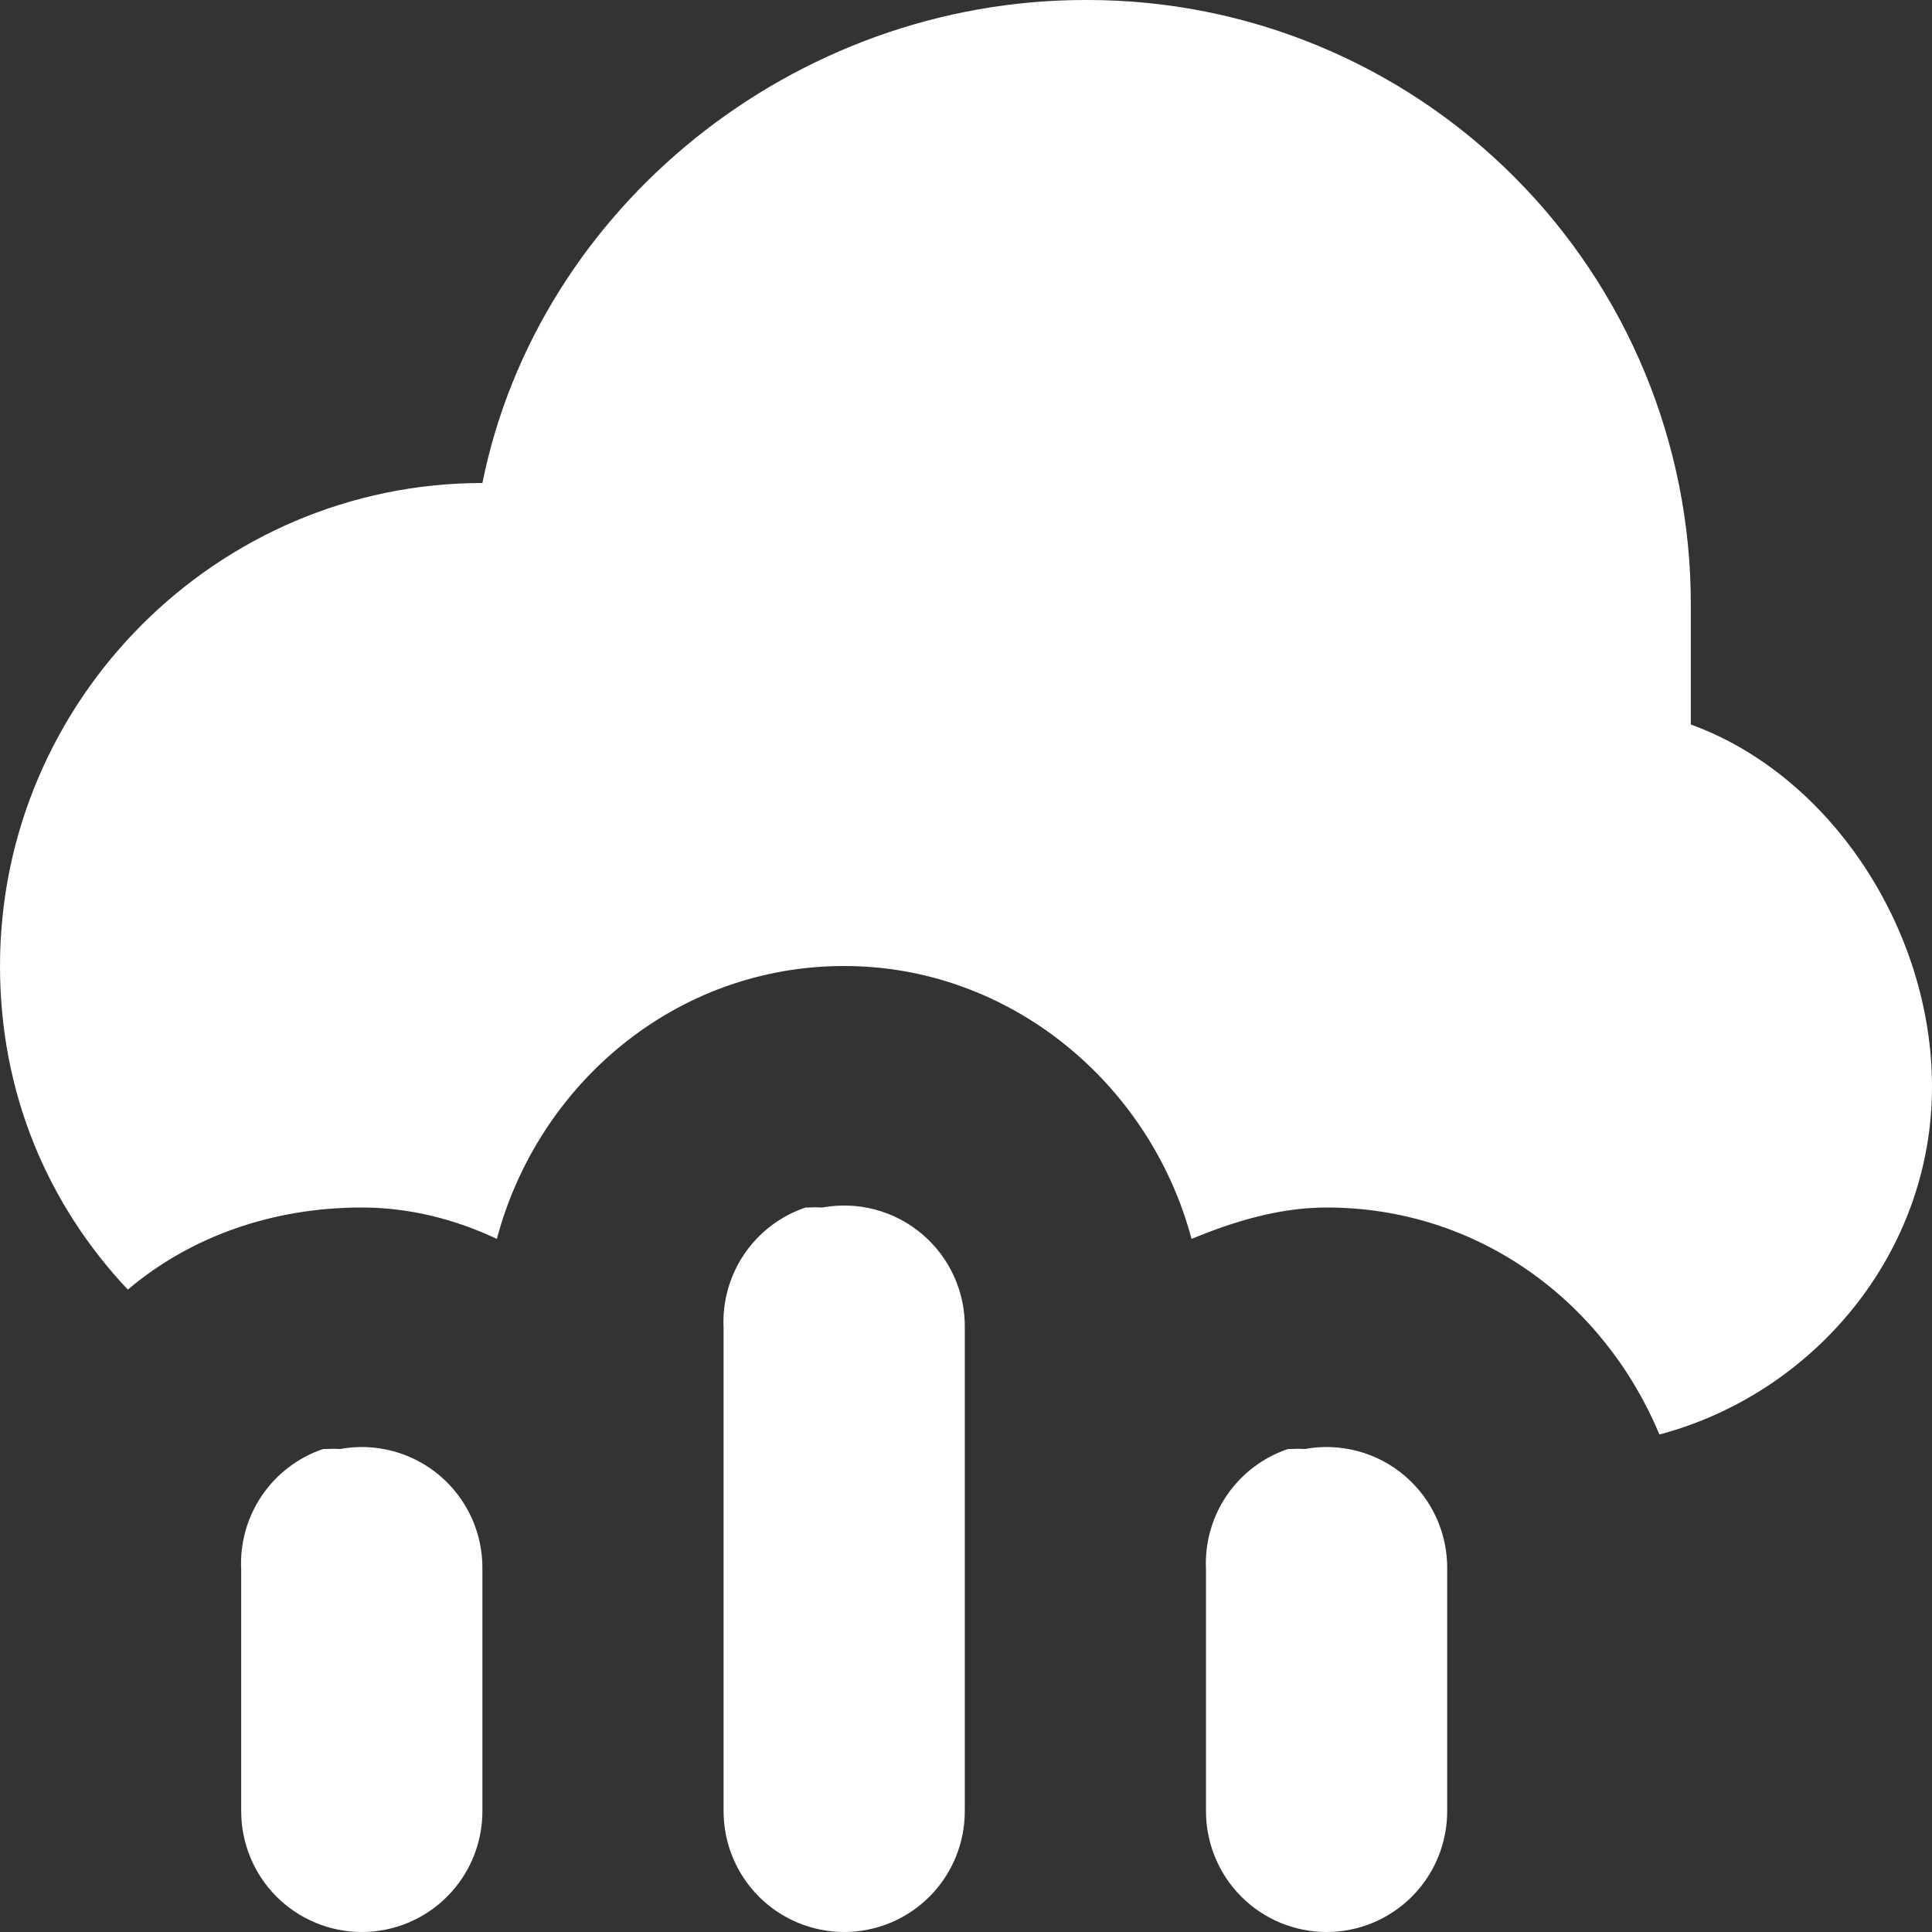 <svg width="158" height="158" viewBox="0 0 158 158" fill="none" xmlns="http://www.w3.org/2000/svg">
<rect x="0" y="0" width="158" height="158" fill="#333333" stroke="none"/>
<path d="M88.764 0C64.896 0 43.987 16.985 39.451 39.5C17.753 39.5 0 57.275 0 79C0 89.468 3.945 98.552 10.454 105.465C15.583 101.12 22.29 98.75 29.588 98.75C33.533 98.75 37.281 99.737 40.634 101.318C43.987 88.677 55.231 79 69.039 79C82.649 79 94.09 88.677 97.443 101.318C100.797 99.935 104.544 98.75 108.489 98.75C120.916 98.75 131.174 106.453 135.71 117.315C148.335 113.958 158 102.502 158 88.875C158 76.037 149.715 63.398 138.275 59.25V49.375C138.275 42.891 136.999 36.471 134.521 30.48C132.043 24.49 128.41 19.047 123.831 14.462C119.252 9.877 113.816 6.24 107.833 3.758C101.85 1.277 95.437 0 88.961 0L88.764 0ZM65.883 98.75C63.841 99.437 62.081 100.774 60.87 102.557C59.659 104.341 59.064 106.472 59.176 108.625V148.125C59.176 150.744 60.215 153.256 62.065 155.108C63.914 156.96 66.423 158 69.039 158C71.654 158 74.163 156.96 76.013 155.108C77.862 153.256 78.901 150.744 78.901 148.125V108.625C78.925 107.164 78.625 105.716 78.022 104.385C77.42 103.055 76.53 101.875 75.416 100.93C74.303 99.985 72.994 99.3 71.585 98.923C70.175 98.546 68.699 98.487 67.263 98.75C66.869 98.726 66.474 98.726 66.08 98.75H65.883ZM26.432 118.5C24.391 119.187 22.63 120.524 21.419 122.307C20.208 124.091 19.613 126.222 19.725 128.375V148.125C19.725 150.744 20.764 153.256 22.614 155.108C24.464 156.96 26.972 158 29.588 158C32.204 158 34.712 156.96 36.562 155.108C38.412 153.256 39.451 150.744 39.451 148.125V128.375C39.475 126.914 39.174 125.466 38.572 124.135C37.969 122.805 37.079 121.625 35.966 120.68C34.852 119.735 33.544 119.05 32.134 118.673C30.724 118.296 29.248 118.237 27.813 118.5C27.419 118.476 27.023 118.476 26.629 118.5H26.432ZM105.333 118.5C103.292 119.187 101.531 120.524 100.32 122.307C99.109 124.091 98.514 126.222 98.627 128.375V148.125C98.627 150.744 99.666 153.256 101.515 155.108C103.365 156.96 105.874 158 108.489 158C111.105 158 113.614 156.96 115.463 155.108C117.313 153.256 118.352 150.744 118.352 148.125V128.375C118.376 126.914 118.076 125.466 117.473 124.135C116.87 122.805 115.98 121.625 114.867 120.68C113.754 119.735 112.445 119.05 111.035 118.673C109.625 118.296 108.15 118.237 106.714 118.5C106.32 118.476 105.925 118.476 105.531 118.5H105.333Z" fill="white"/>
</svg>
